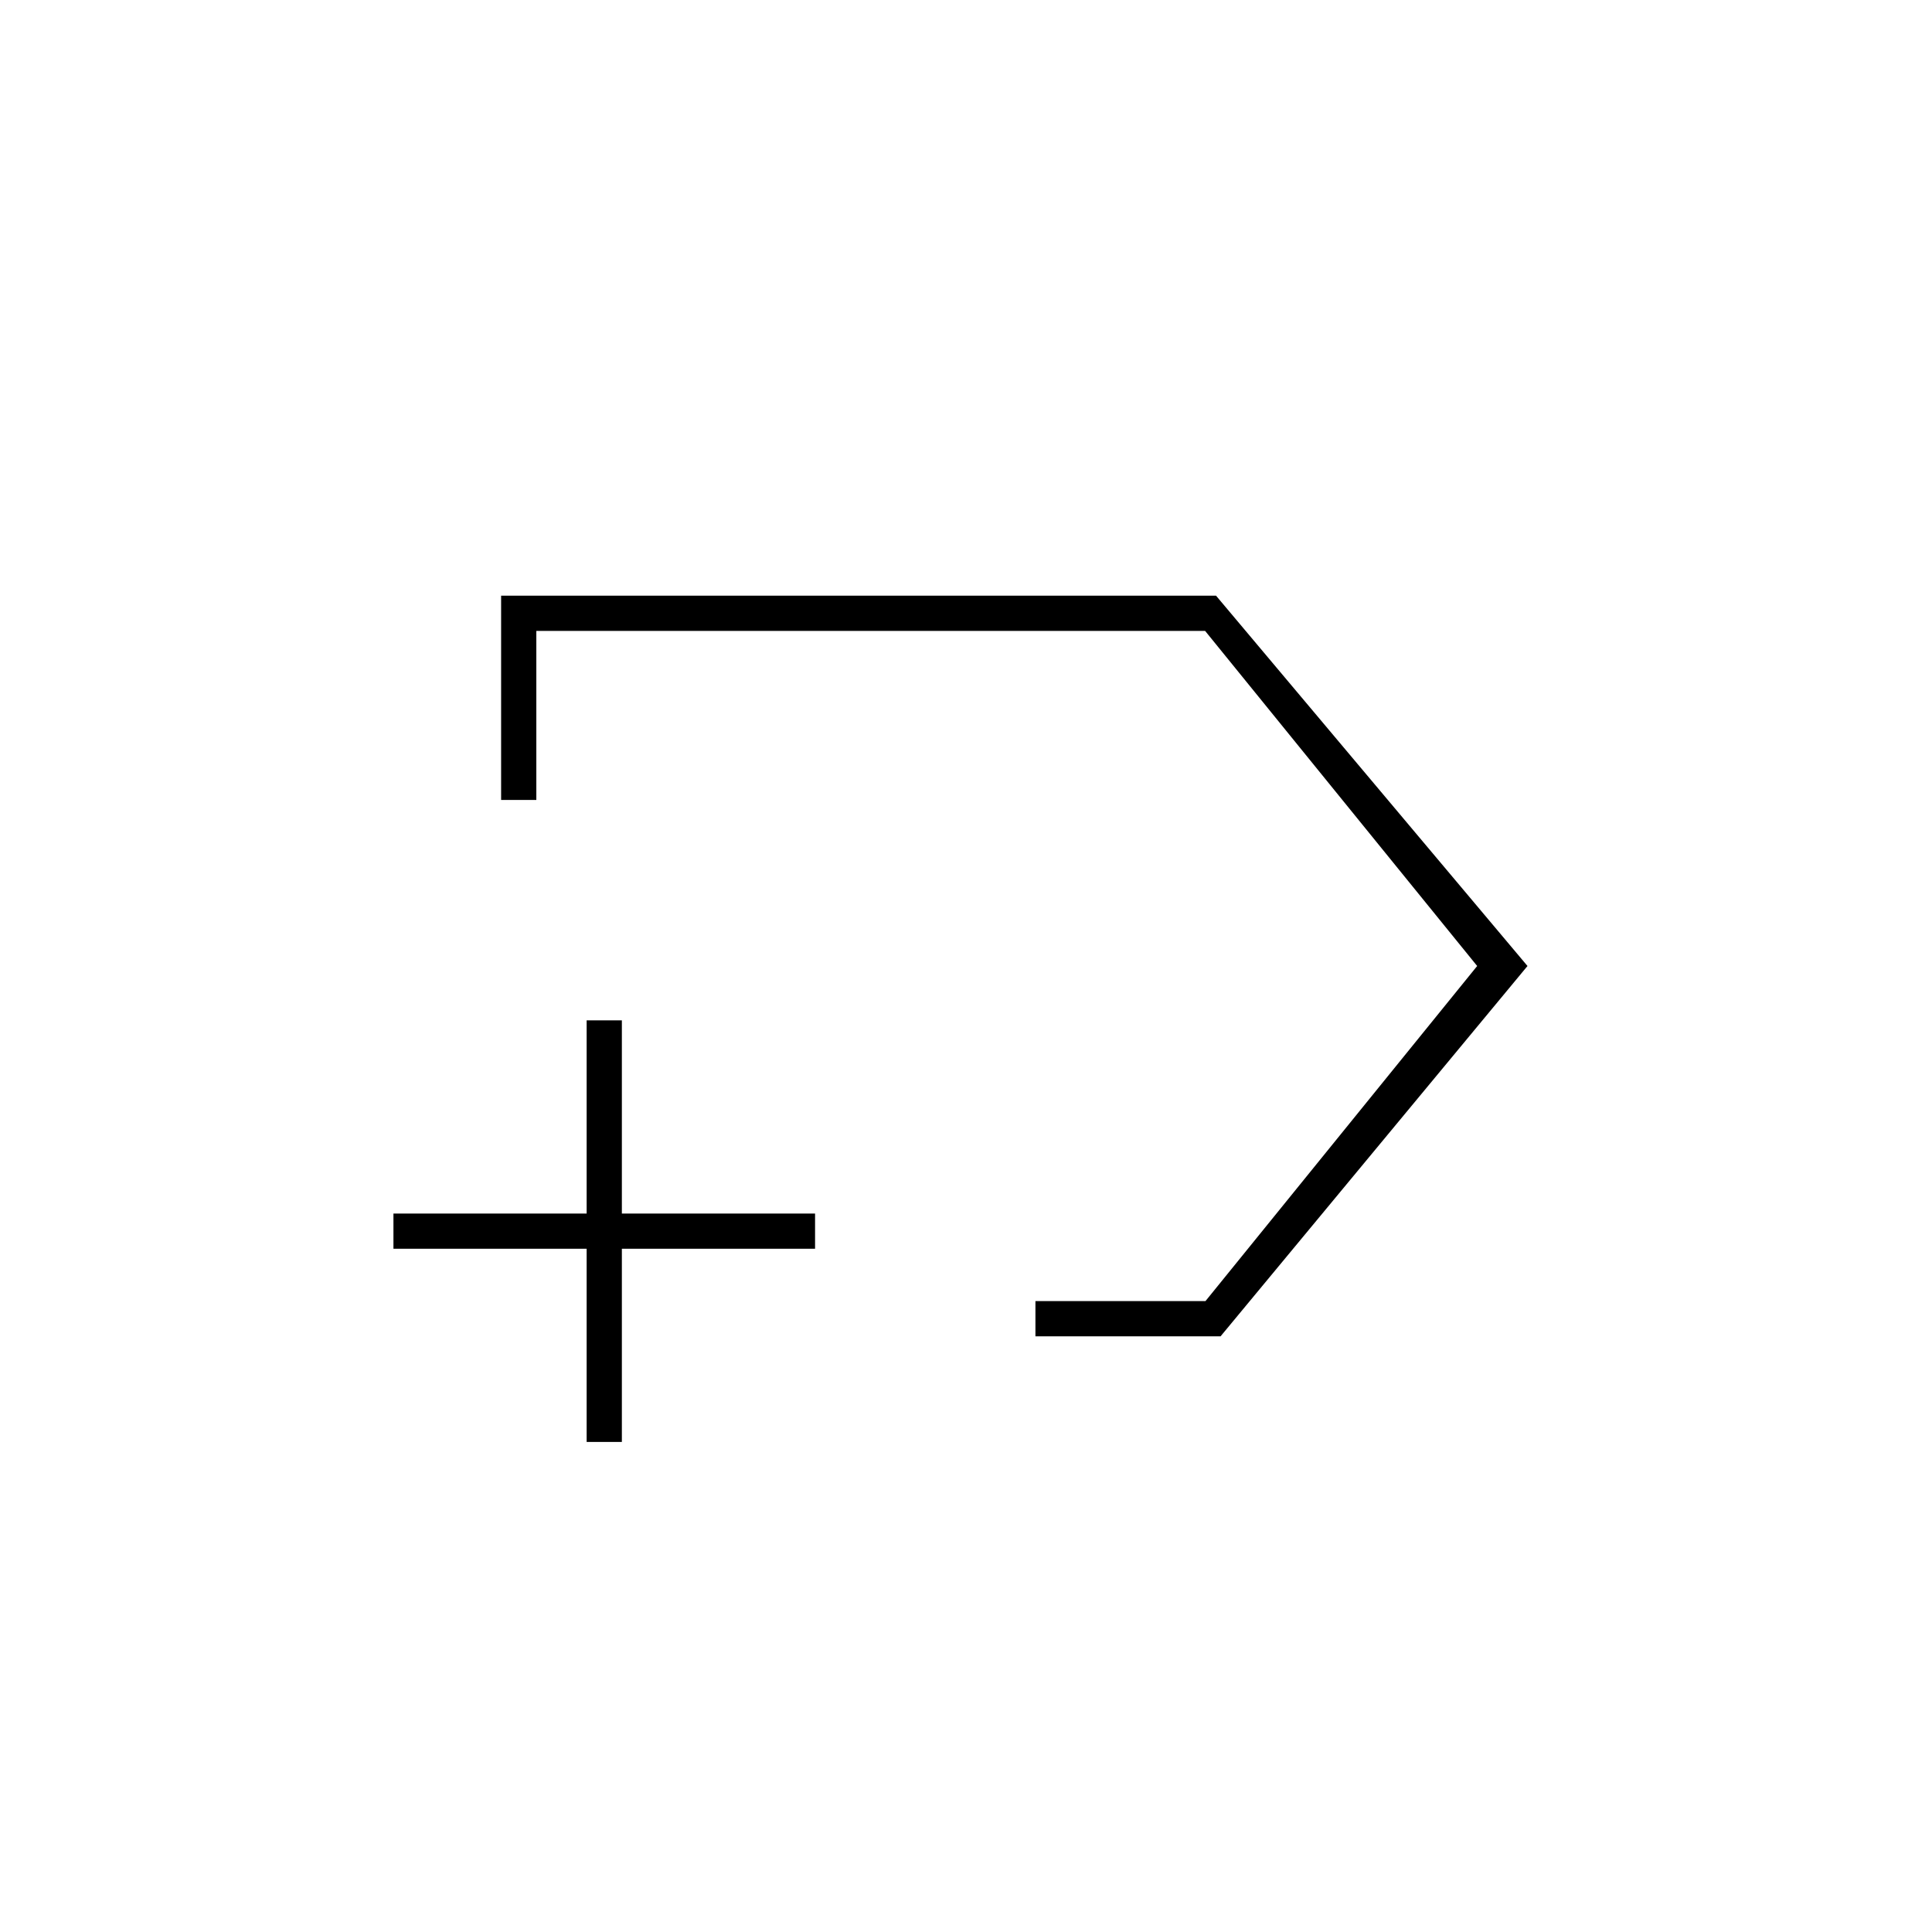 <svg xmlns="http://www.w3.org/2000/svg" height="20" viewBox="0 -960 960 960" width="20"><path d="M514.5-296v-17.5H599L734-480 598.82-646.5H266.5v84H249V-664h355.25L759-480 606.5-296h-92Zm-14-184Zm-209 236.5v-96h-96V-357h96v-96H309v96h96v17.5h-96v96h-17.5Z"/></svg>